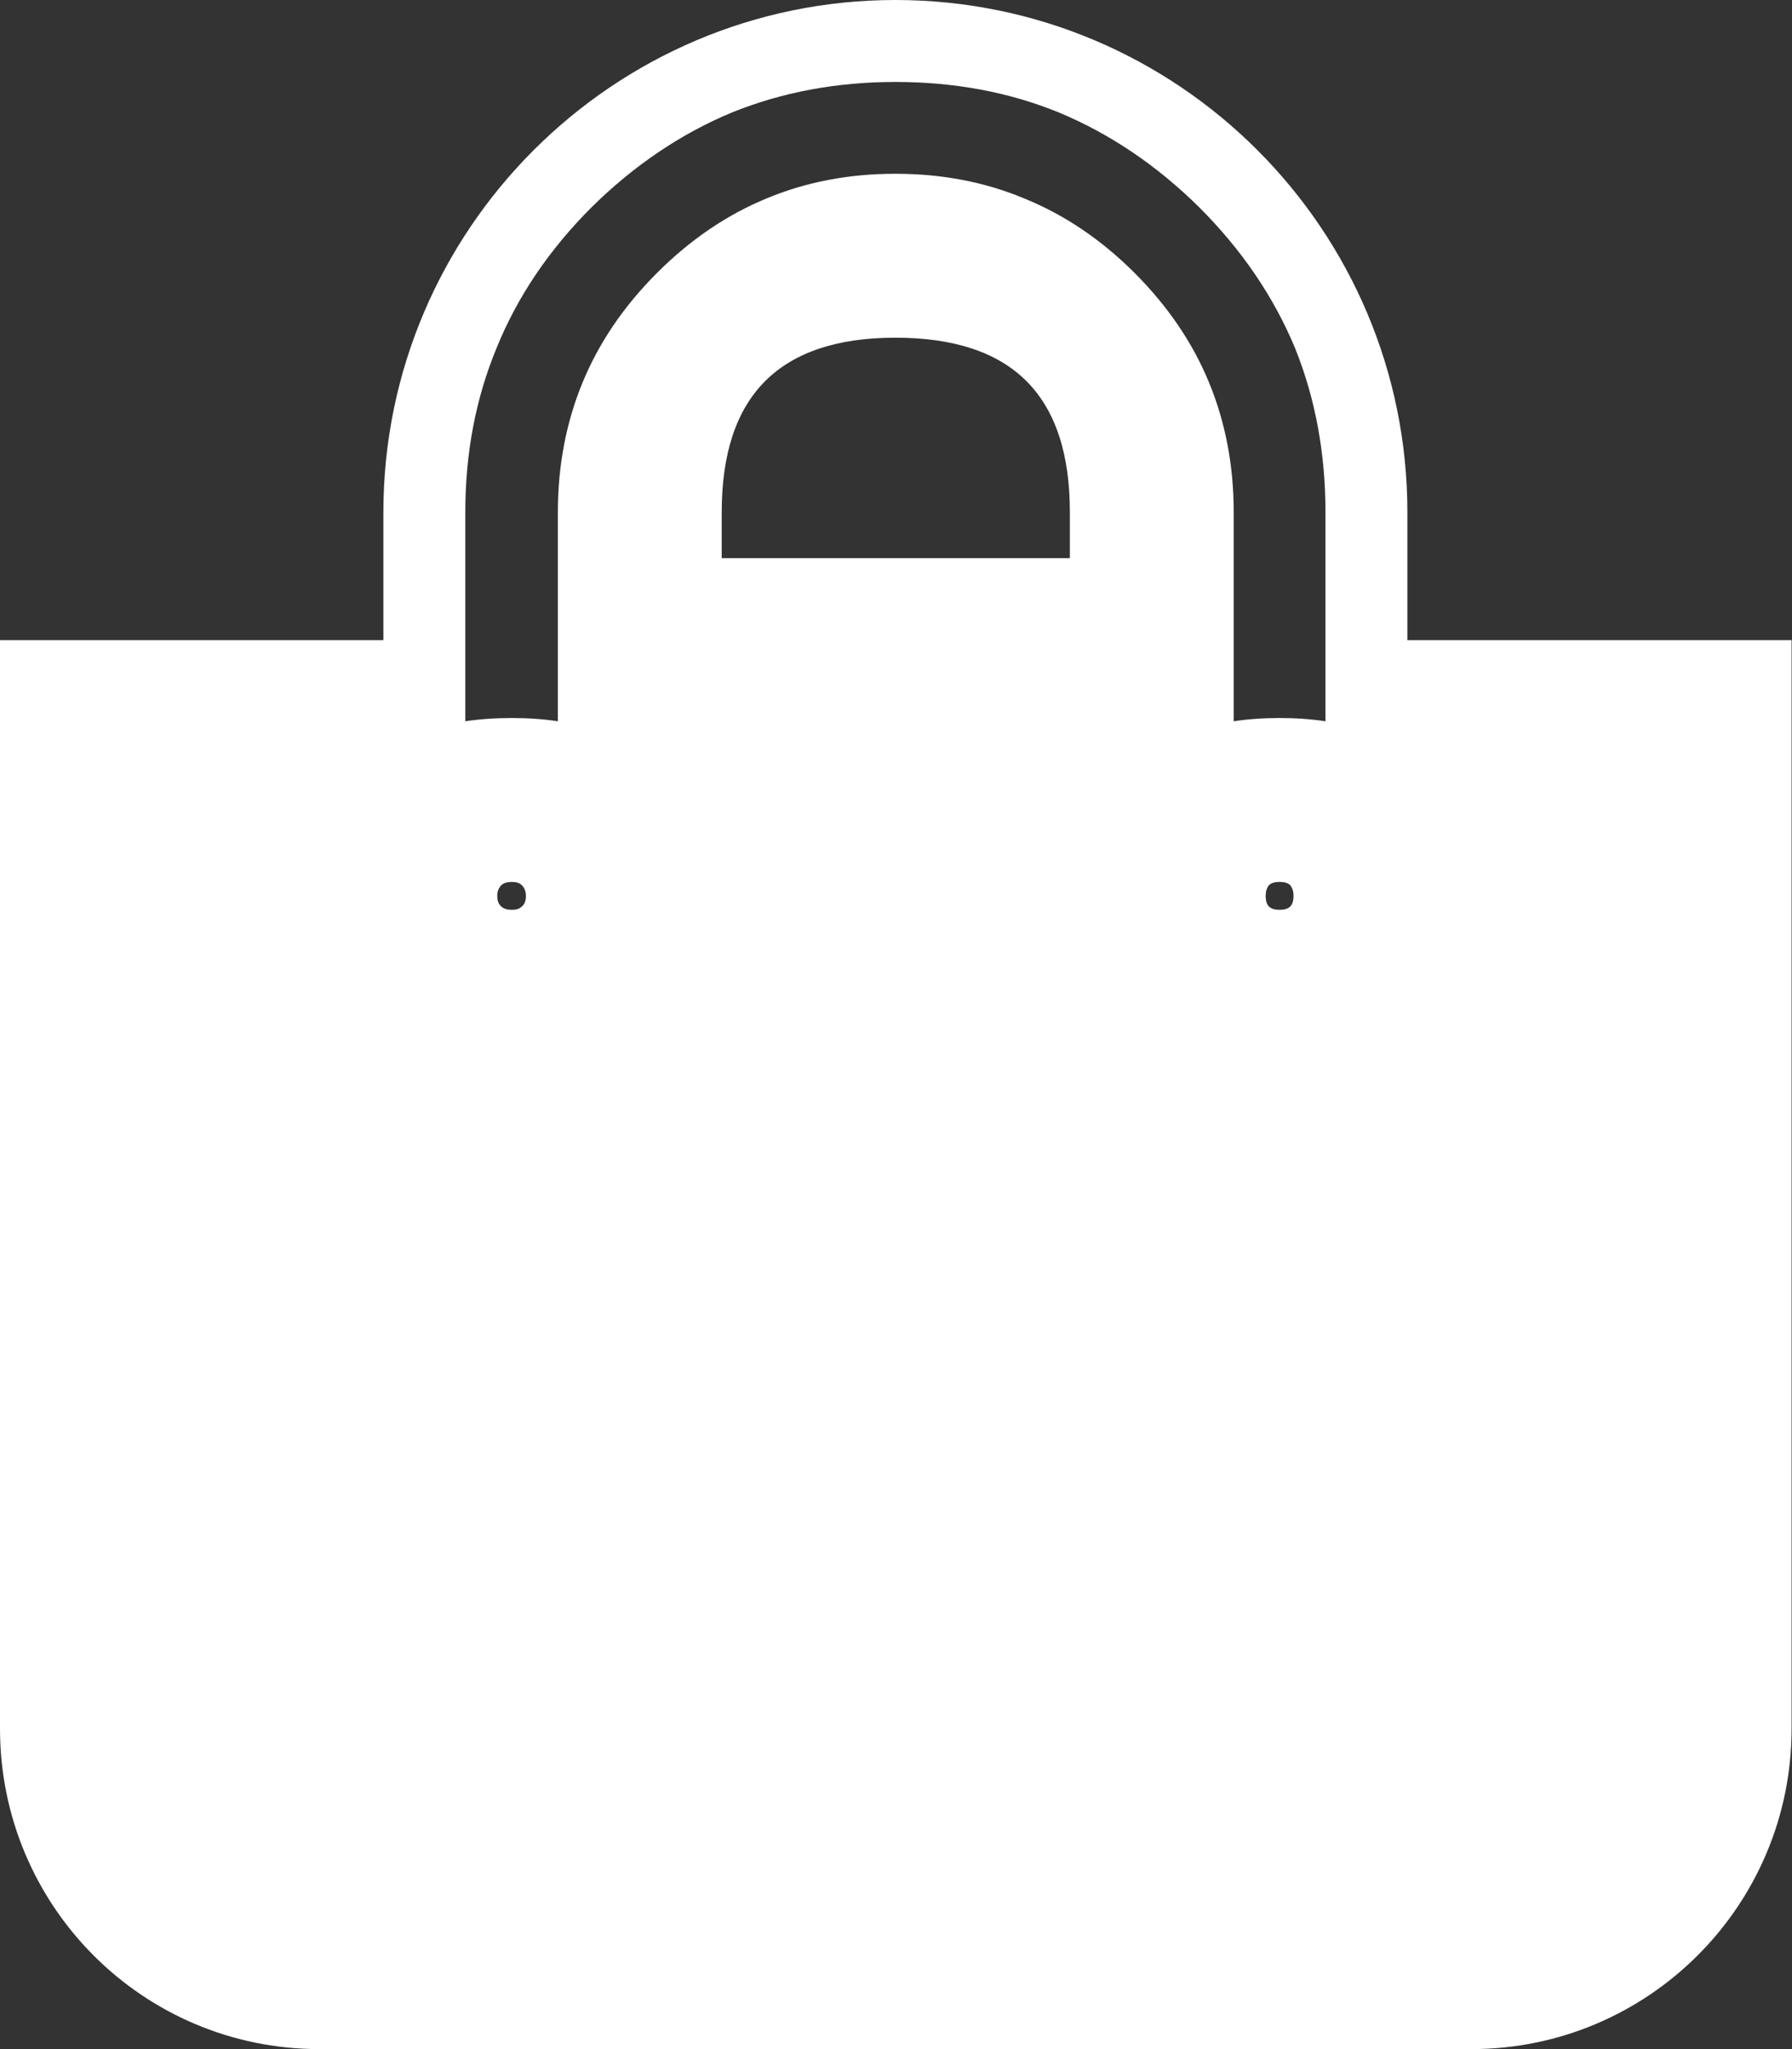<svg width="21.875" height="25" viewBox="0 0 21.875 25" fill="none" xmlns="http://www.w3.org/2000/svg" xmlnsXlink="http://www.w3.org/1999/xlink">
	<rect x="0" y="0" width="21.875" height="25" fill="#333333" stroke="none"/>
	<desc>
			Created with Pixso.
	</desc>
	<defs/>
	<path id="Vector" d="M17.18 6.81L17.18 6.25C17.18 2.8 14.38 0 10.93 0C7.49 0 4.68 2.8 4.68 6.25L4.68 7.81L0 7.81L0 21.09C0 23.25 1.74 25 3.9 25L17.96 25C20.12 25 21.87 23.25 21.87 21.09L21.87 7.81L17.18 7.81L17.18 6.81ZM20.87 8.81L16.21 8.81Q16.87 8.92 17.25 9.3Q17.79 9.85 17.79 10.93Q17.79 12.02 17.25 12.56Q16.71 13.1 15.62 13.1Q14.53 13.1 13.99 12.56Q13.45 12.02 13.45 10.93Q13.45 9.85 13.99 9.3Q14.37 8.92 15.03 8.81L6.84 8.81Q7.49 8.92 7.87 9.3Q8.42 9.85 8.42 10.93Q8.42 12.02 7.87 12.56Q7.33 13.1 6.25 13.1Q5.16 13.1 4.62 12.56Q4.07 12.02 4.07 10.93Q4.07 9.85 4.62 9.3Q5 8.92 5.65 8.81L1 8.81L1 21.09Q1 22.54 1.72 23.27Q2.45 24 3.9 24L17.96 24Q19.42 24 20.14 23.27Q20.87 22.54 20.87 21.09L20.87 8.81ZM5.68 8.8L5.68 6.25Q5.68 5.17 6.06 4.25Q6.44 3.31 7.22 2.53Q8 1.76 8.94 1.37Q9.86 1 10.93 1Q12.01 1 12.92 1.37Q13.86 1.76 14.64 2.53Q15.42 3.31 15.81 4.25Q16.18 5.17 16.18 6.25L16.18 8.8Q15.92 8.76 15.62 8.76Q15.32 8.76 15.06 8.8L15.06 6.25Q15.06 5.4 14.76 4.67Q14.46 3.94 13.85 3.33Q13.24 2.72 12.5 2.42Q11.78 2.12 10.93 2.12Q10.08 2.12 9.36 2.42Q8.63 2.72 8.02 3.33Q7.41 3.94 7.11 4.67Q6.81 5.4 6.81 6.25L6.81 8.8Q6.55 8.76 6.25 8.76Q5.94 8.76 5.68 8.8ZM9.34 4.65Q9.87 4.12 10.93 4.12Q12 4.12 12.53 4.65Q13.06 5.18 13.06 6.25L13.06 6.81L8.81 6.81L8.81 6.25Q8.81 5.18 9.34 4.65ZM6.12 11.06Q6.07 11.02 6.07 10.93Q6.07 10.85 6.12 10.8Q6.16 10.76 6.25 10.76Q6.33 10.76 6.37 10.8Q6.42 10.85 6.42 10.93Q6.42 11.02 6.37 11.06Q6.33 11.1 6.25 11.1Q6.16 11.1 6.12 11.06ZM15.49 11.06Q15.45 11.02 15.45 10.93Q15.45 10.85 15.49 10.8Q15.53 10.76 15.62 10.76Q15.71 10.76 15.75 10.8Q15.79 10.85 15.79 10.93Q15.79 11.02 15.75 11.06Q15.71 11.1 15.62 11.1Q15.53 11.1 15.49 11.06Z" fill="#FFFFFF" fillOpacity="1" fillRule="evenodd"/>
</svg>
